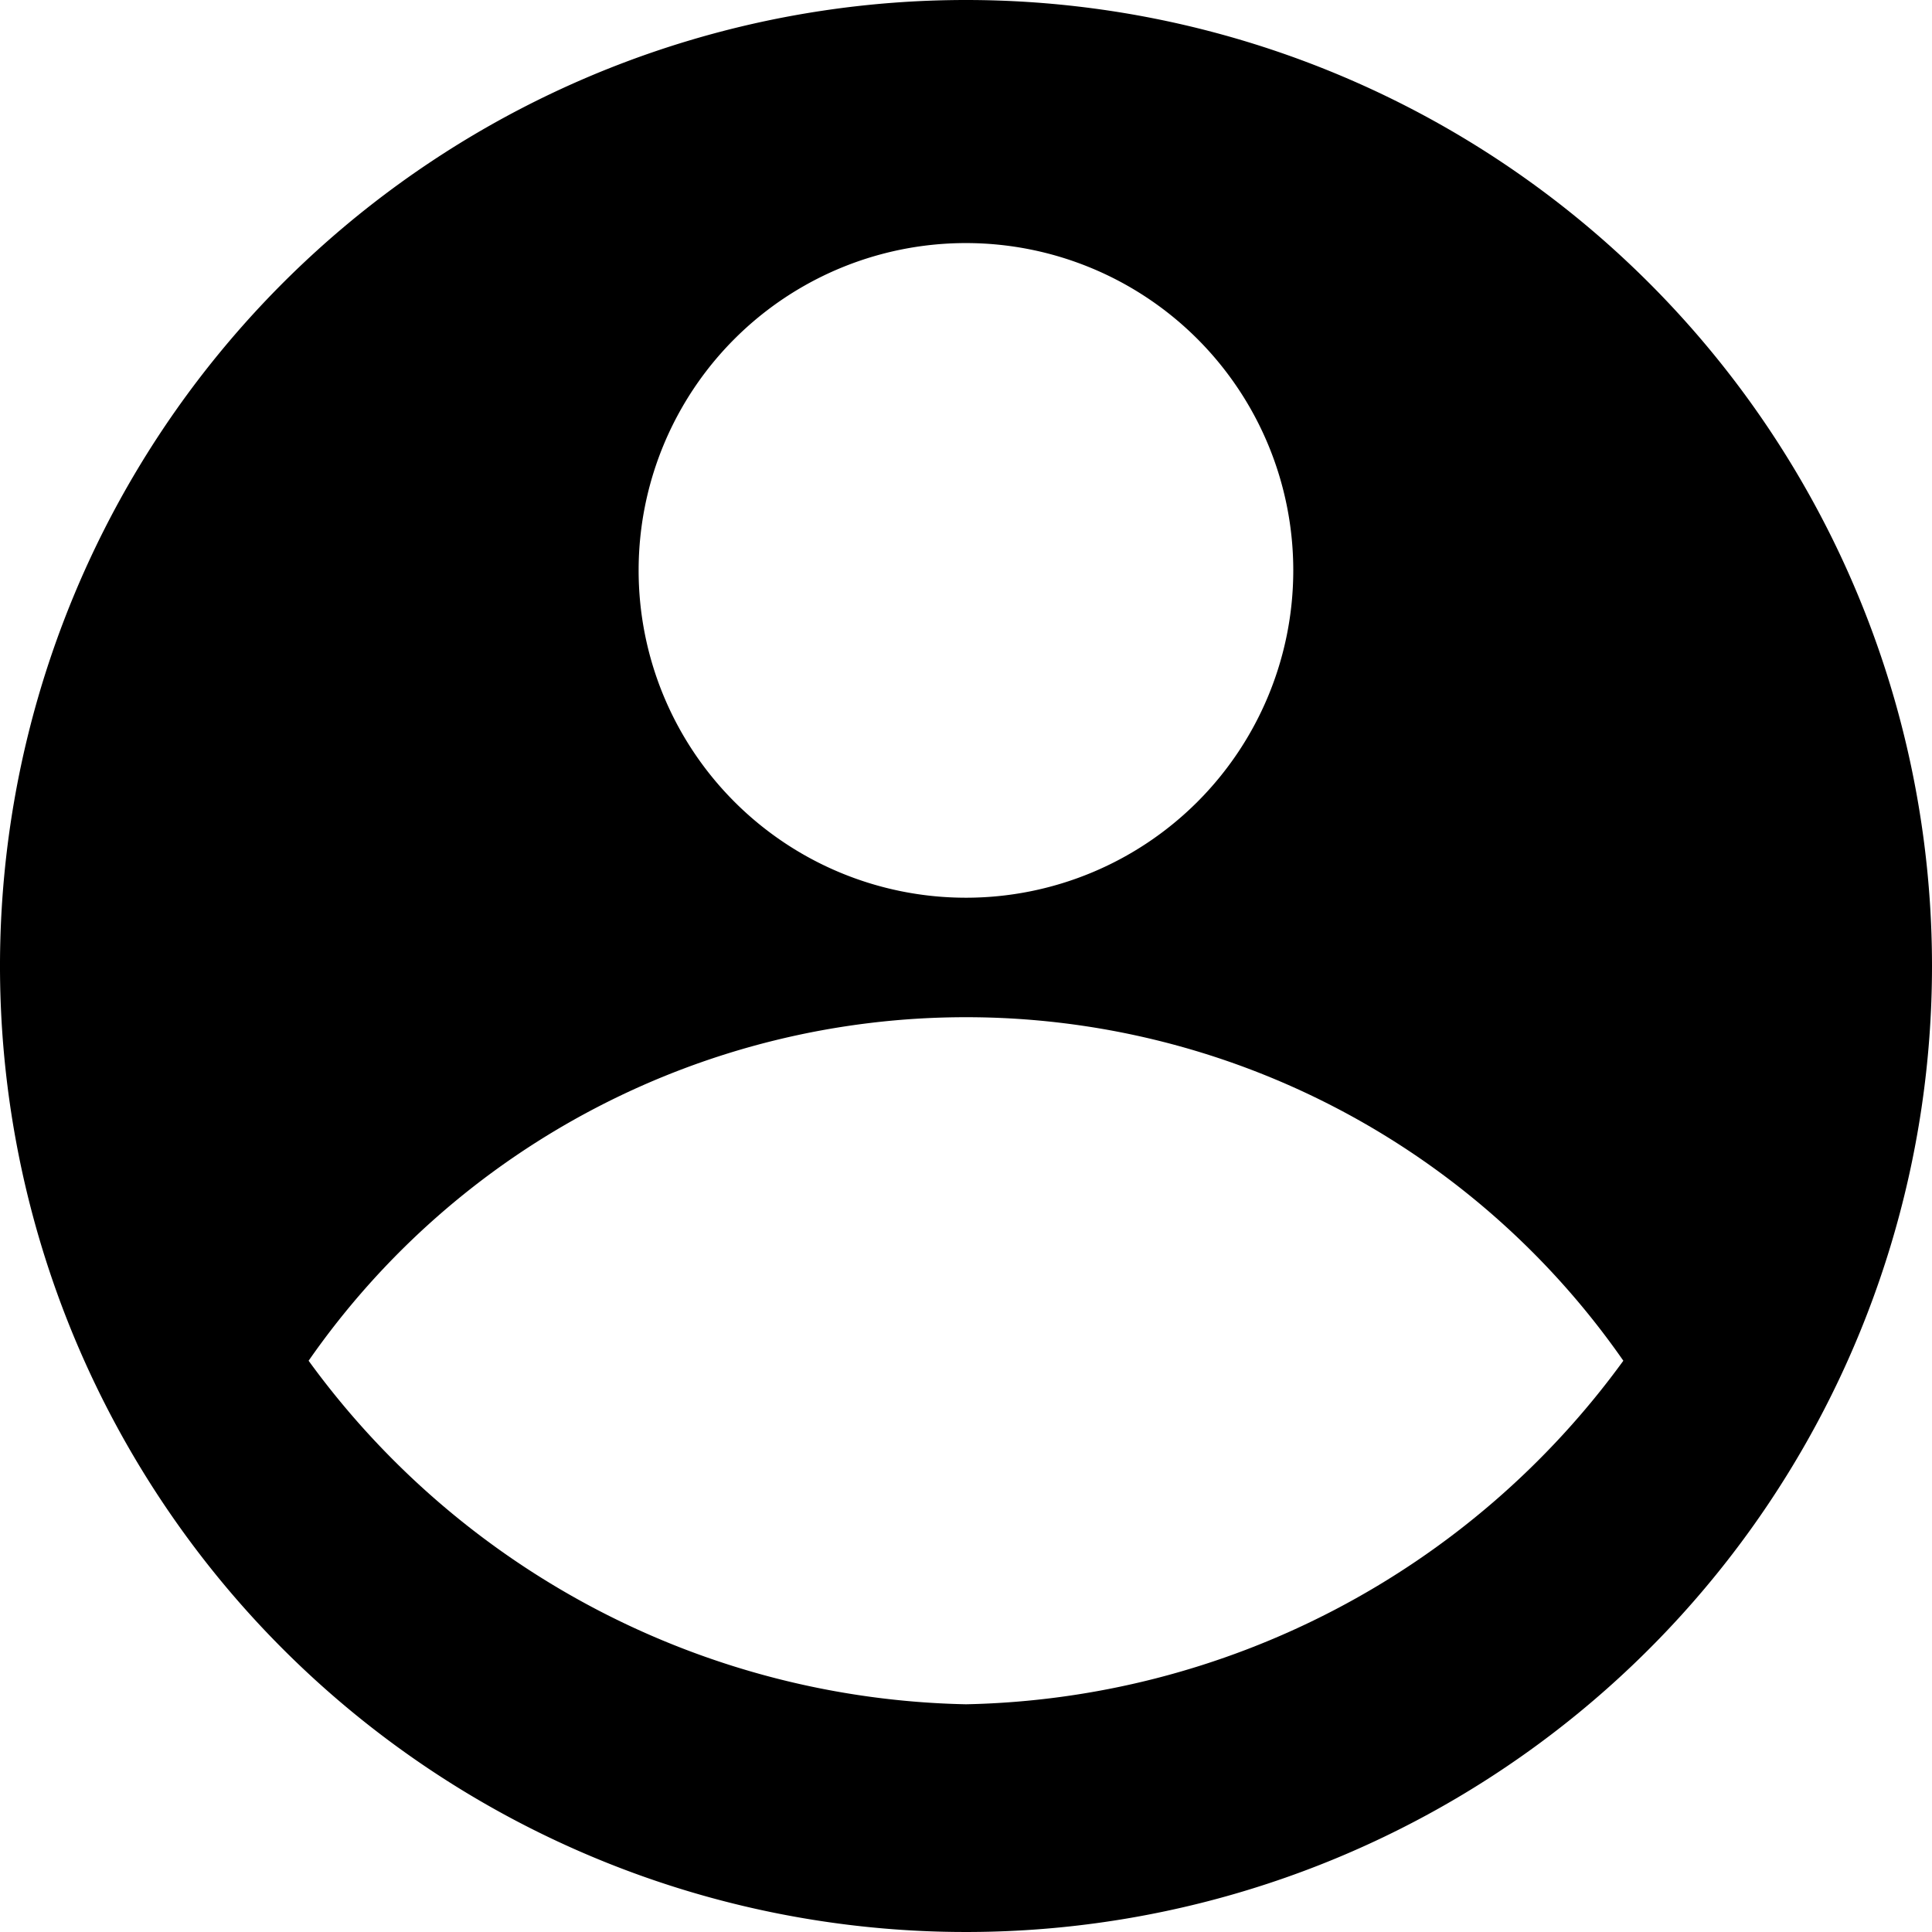 <svg xmlns="http://www.w3.org/2000/svg" style="fill: currentColor;"  viewBox="0 0 38 38"><path class="a" d="M294.393,670.853a19,19,0,1,0,19,19A19,19,0,0,0,294.393,670.853Zm0,4.781a6.438,6.438,0,1,1-6.439,6.437A6.437,6.437,0,0,1,294.393,675.634Zm0,28.74a16.393,16.393,0,0,1-12.93-6.757,15.749,15.749,0,0,1,25.859,0A16.393,16.393,0,0,1,294.393,704.374Z" transform="translate(-275.393 -670.853)"/></svg>